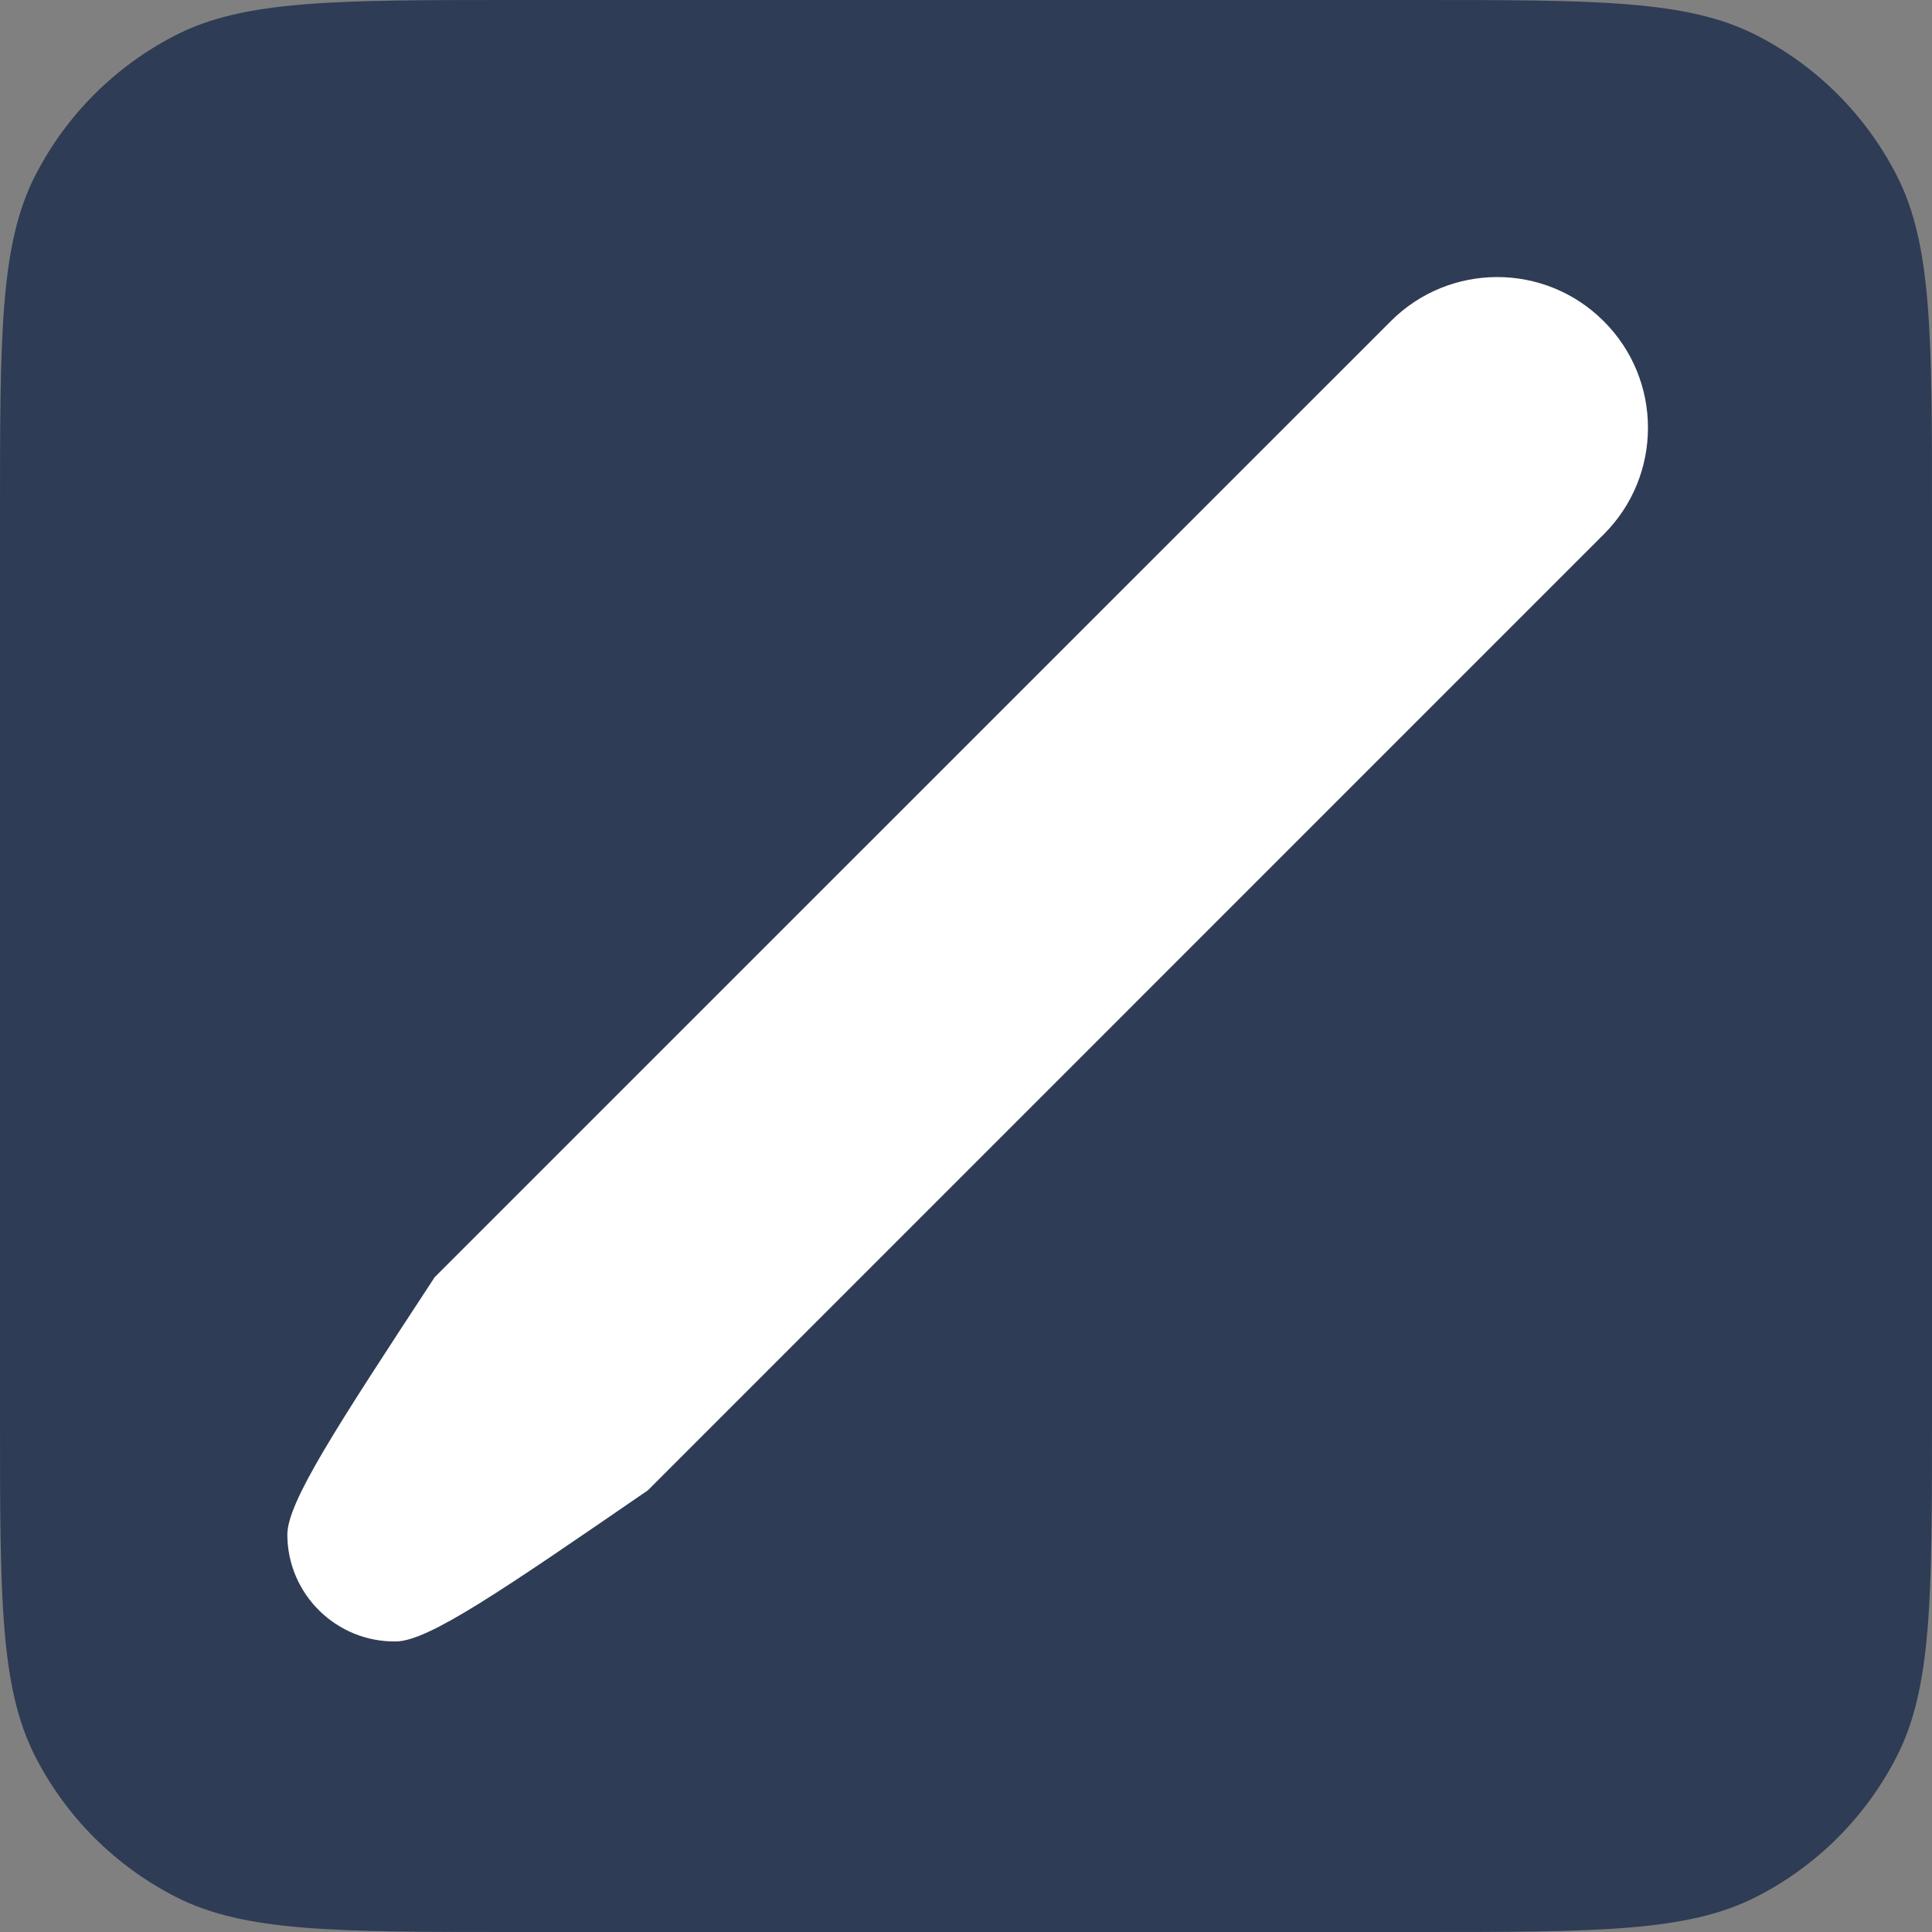 <svg width="18" height="18" viewBox="0 0 18 18" fill="none" xmlns="http://www.w3.org/2000/svg">
<rect x="0" y="0" width="18" height="18" fill="#808080" stroke="none"/>
<path d="M0 4.8C0 3.12 0 2.28 0.327 1.638C0.615 1.074 1.074 0.615 1.638 0.327C2.28 0 3.12 0 4.8 0H13.2C14.88 0 15.72 0 16.362 0.327C16.927 0.615 17.385 1.074 17.673 1.638C18 2.28 18 3.12 18 4.8V13.2C18 14.88 18 15.72 17.673 16.362C17.385 16.927 16.927 17.385 16.362 17.673C15.72 18 14.88 18 13.2 18H4.8C3.12 18 2.28 18 1.638 17.673C1.074 17.385 0.615 16.927 0.327 16.362C0 15.72 0 14.88 0 13.2V4.8Z" fill="#2E3C55"/>
<path d="M14.942 2.993C15.491 3.541 15.491 4.43 14.942 4.978L6.036 13.885C4.674 14.821 3.993 15.289 3.69 15.293C3.136 15.301 2.681 14.856 2.677 14.302C2.674 13.998 3.133 13.299 4.05 11.899L12.957 2.993C13.505 2.444 14.394 2.444 14.942 2.993Z" fill="white"/>
</svg>
